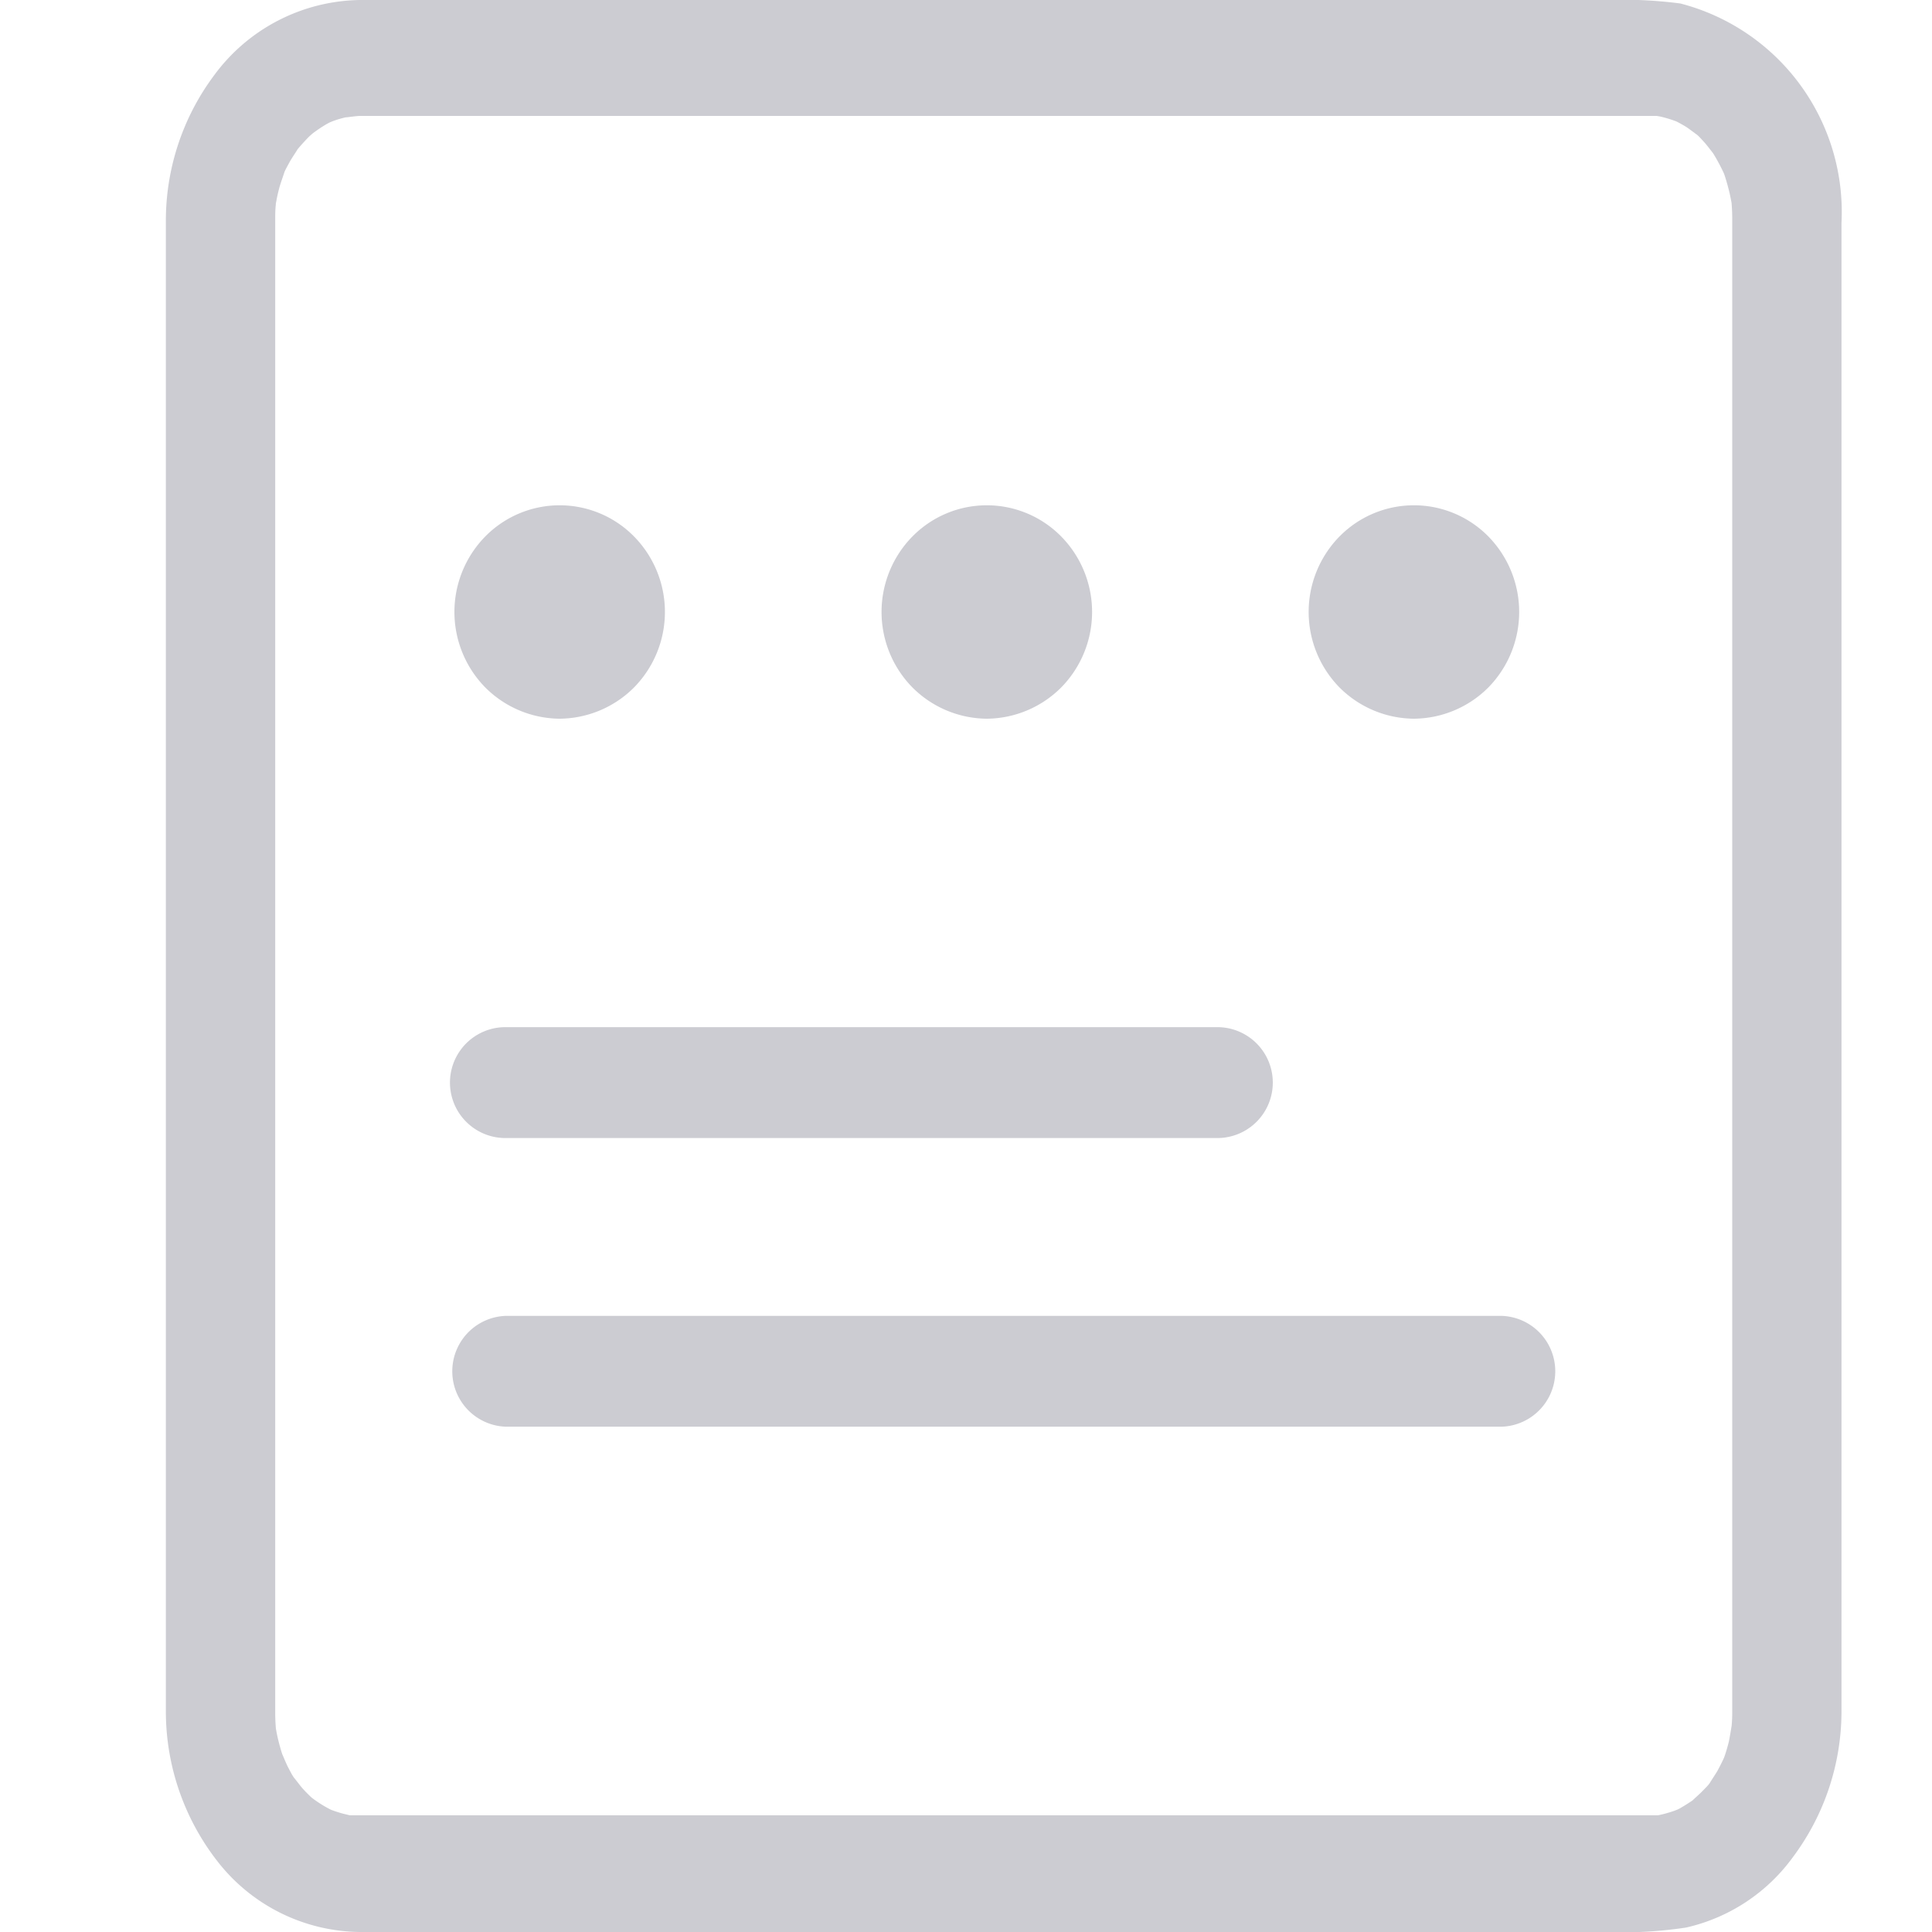 <svg xmlns="http://www.w3.org/2000/svg" width="20" height="20" viewBox="0 0 20 20">
  <defs>
    <style>
      .cls-1 {
        fill: none;
      }

      .cls-2 {
        fill: #ccccd2;
      }
    </style>
  </defs>
  <g id="简介" transform="translate(-1249 -42)">
    <rect id="矩形_363" data-name="矩形 363" class="cls-1" width="20" height="20" transform="translate(1249 42)"/>
    <path id="路径_102" data-name="路径 102" class="cls-2" d="M101.385,20.577a4.75,4.75,0,0,0-.784-.036H87.717a1.906,1.906,0,0,0-1.51.779,2.516,2.516,0,0,0-.5,1.5V38.261a2.525,2.525,0,0,0,.537,1.552,1.892,1.892,0,0,0,1.473.728h12.9a4.362,4.362,0,0,0,.827-.046,1.88,1.88,0,0,0,1.109-.733,2.523,2.523,0,0,0,.5-1.493V22.85A2.23,2.23,0,0,0,101.385,20.577ZM87.238,39.167C87.3,39.216,87.268,39.191,87.238,39.167Zm14.605-.447C101.871,38.644,101.857,38.683,101.843,38.72Zm.073-.315s-.021.13-.029.165q-.02.082-.048.162l-.007.016q-.028.06-.06.119c-.013.025-.064.1-.079.126s-.053.062-.081.091-.08.074-.1.094q-.061.042-.125.079l-.026.014-.035.014a1.353,1.353,0,0,1-.172.048l-.072,0H87.684l-.073,0-.024-.006a1.205,1.205,0,0,1-.172-.052,1.263,1.263,0,0,1-.2-.126q-.046-.043-.089-.09c-.019-.02-.069-.087-.089-.111s-.044-.073-.064-.111-.05-.112-.062-.139q-.026-.081-.045-.163c-.008-.033-.014-.067-.02-.1q-.007-.083-.007-.166V22.813c0-.051,0-.1.006-.152,0-.016.005-.034.007-.046.008-.046.019-.091.031-.136.008-.03.042-.127.05-.152s.037-.075.057-.112.068-.106.08-.128c.032-.039.066-.076.1-.112.017-.018.037-.036.057-.053a1.5,1.5,0,0,1,.15-.1l.027-.014.034-.014a1.089,1.089,0,0,1,.129-.038c.015,0,.115-.015.15-.015h13.328q.047,0,.095,0l.035.006a1.263,1.263,0,0,1,.171.052c.031.016.061.033.09.05s.093.067.116.083.055.054.081.082.071.089.09.112a1.914,1.914,0,0,1,.115.215c.022.065.04.13.057.2.007.033.014.067.02.1q.007.084.007.167V38.268q0,.068-.006.136ZM89.222,32.322h7.37a.574.574,0,0,0,0-1.148h-7.37a.574.574,0,0,0,0,1.148ZM99.54,34.163H89.222a.574.574,0,0,0,0,1.147H99.54a.574.574,0,0,0,0-1.147Zm-9.757-6.182a1.1,1.1,0,0,0,.771-.324,1.115,1.115,0,0,0,0-1.562,1.08,1.08,0,0,0-1.541,0,1.116,1.116,0,0,0,0,1.562A1.1,1.1,0,0,0,89.783,27.981Zm4.422,0a1.1,1.1,0,0,0,.771-.324,1.115,1.115,0,0,0,0-1.562,1.08,1.08,0,0,0-1.541,0,1.115,1.115,0,0,0,0,1.562A1.1,1.1,0,0,0,94.2,27.981Zm4.422,0a1.1,1.1,0,0,0,.771-.324,1.117,1.117,0,0,0,0-1.562,1.081,1.081,0,0,0-1.542,0,1.116,1.116,0,0,0,0,1.562A1.1,1.1,0,0,0,98.627,27.981Z" transform="translate(1165.01 21.459)"/>
  </g>
</svg>
